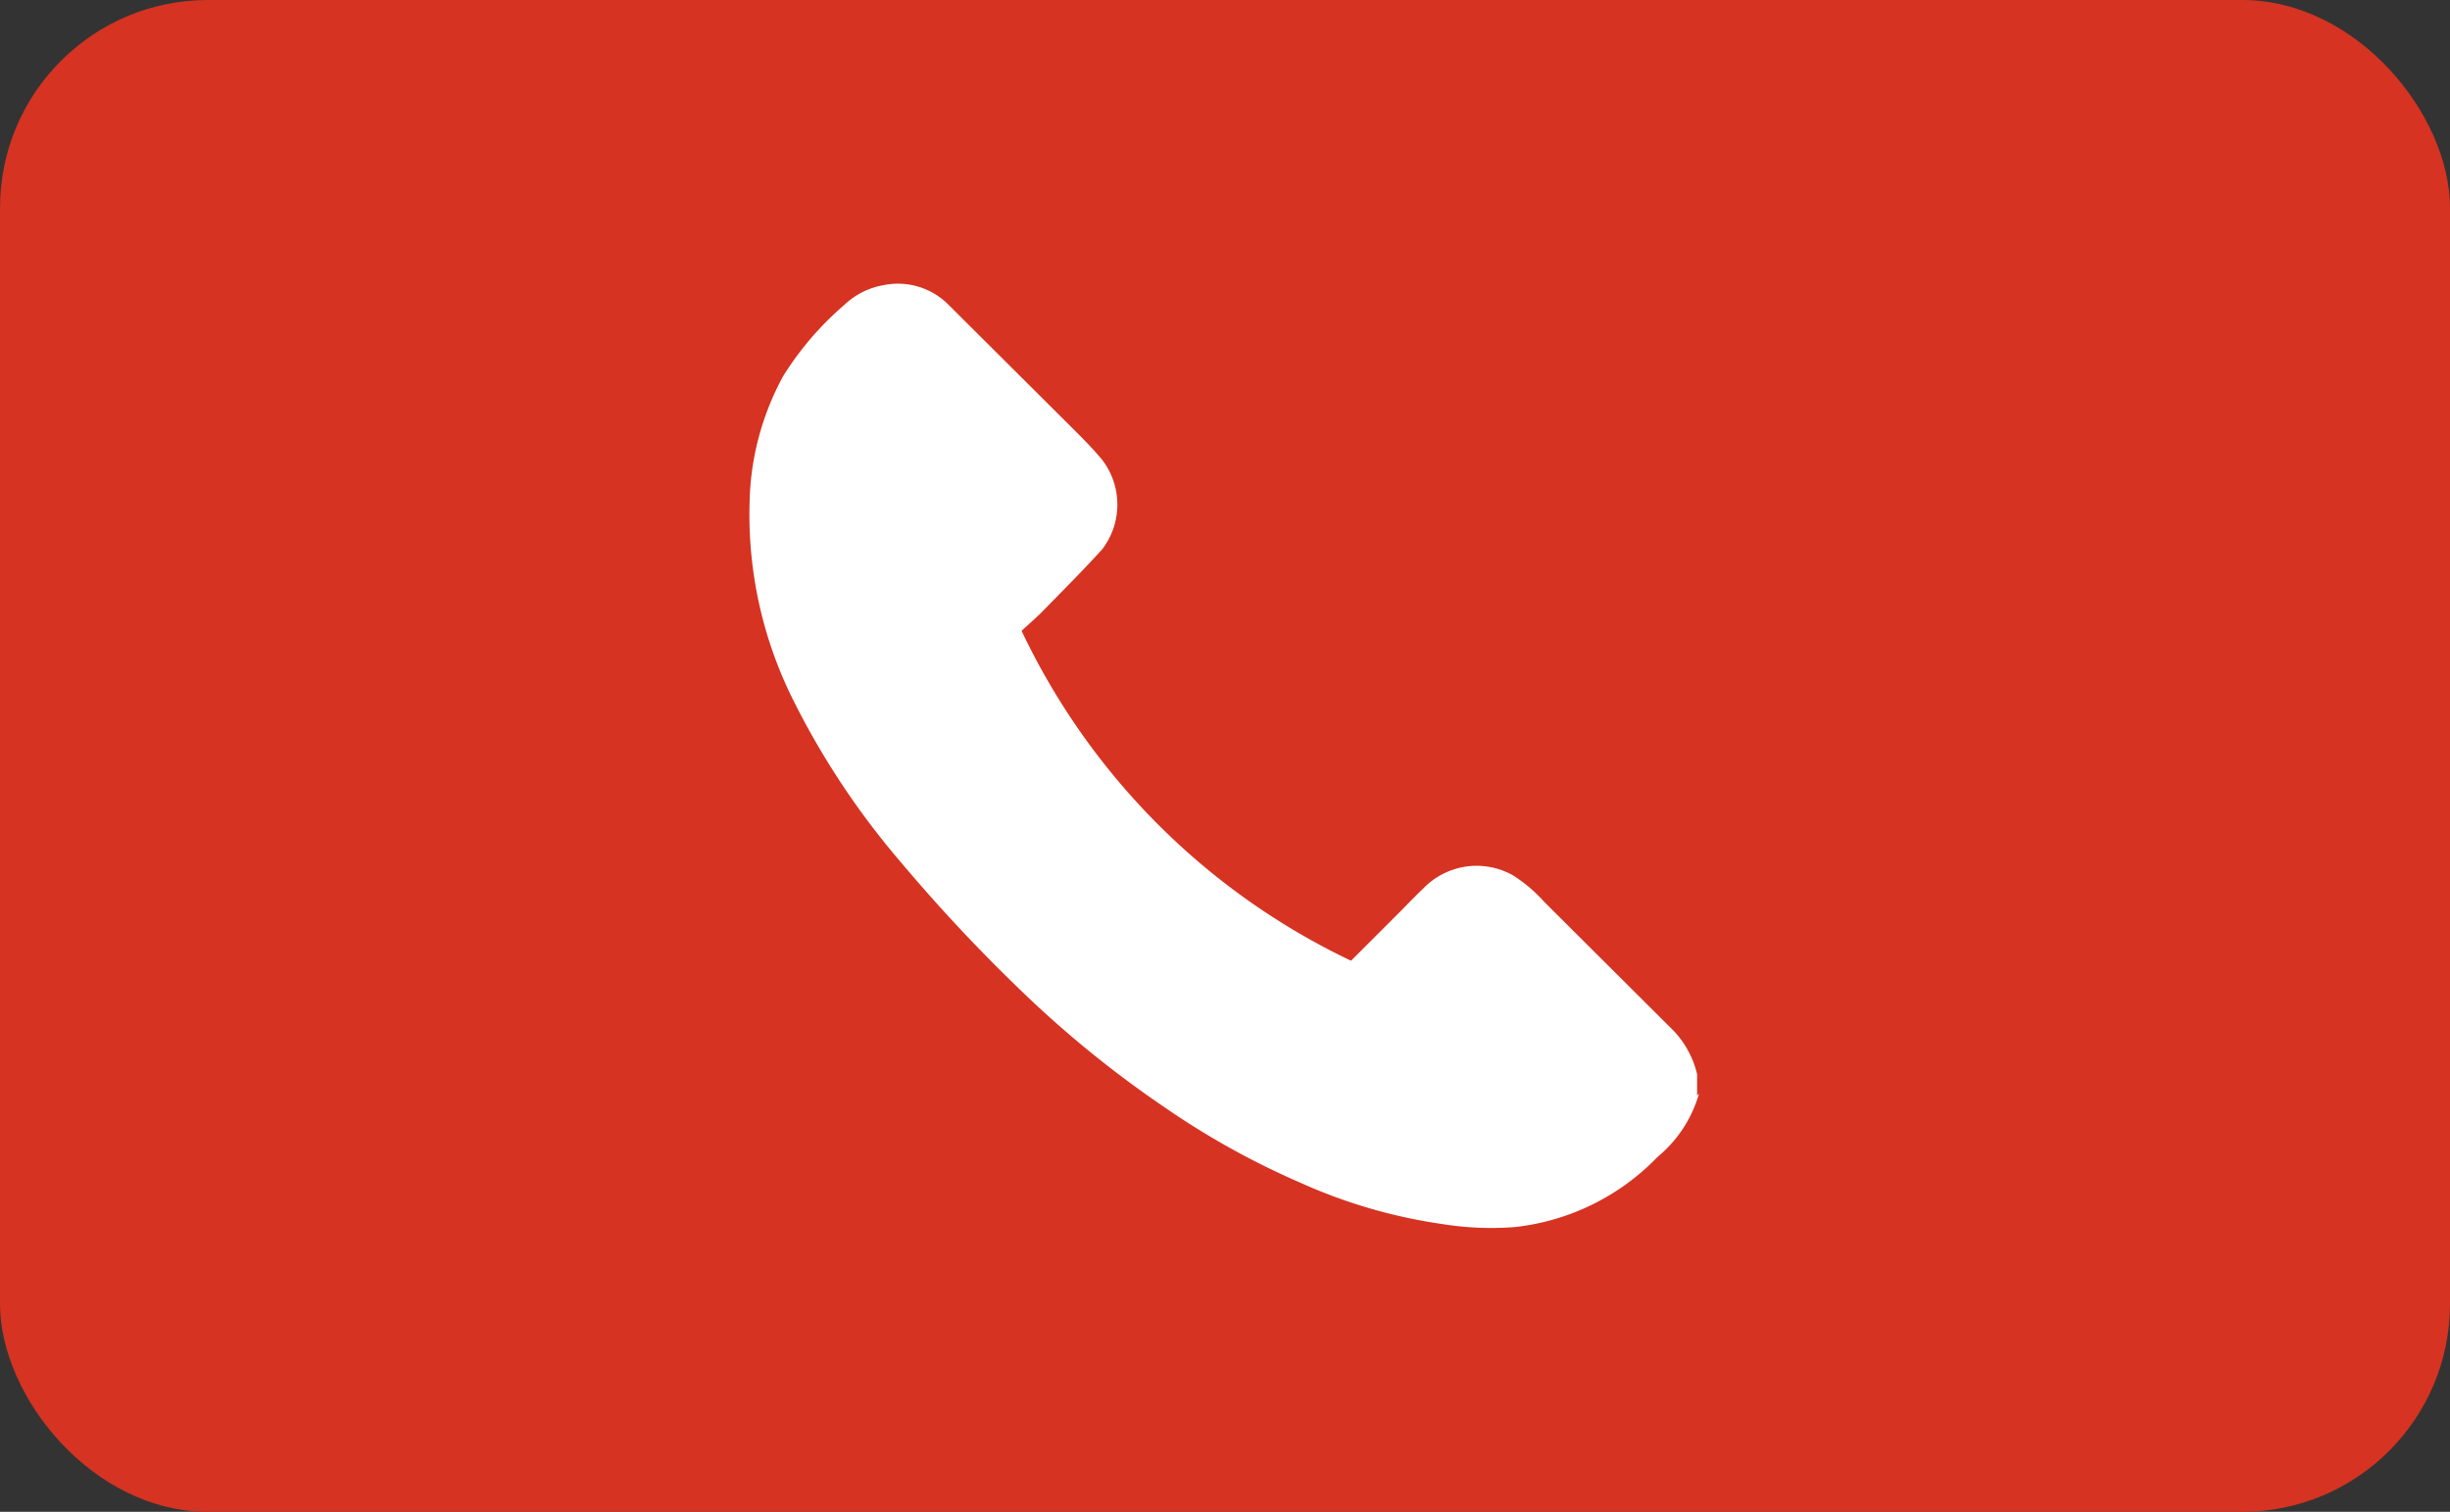 <svg xmlns="http://www.w3.org/2000/svg" viewBox="0 0 51.61 31.85"><rect x="0" y="0" width="51.61" height="31.85" fill="#333333" stroke="none"/><defs><style>.a{fill:#d63322;}.b{fill:#fff;}</style></defs><title>button-call</title><rect class="a" width="51.61" height="31.85" rx="4.38" ry="4.38"/><path class="b" d="M85.09,6206.69a2.68,2.68,0,0,1-.87,1.33,4.92,4.92,0,0,1-3,1.48,6.47,6.47,0,0,1-1.52-.06,11.09,11.09,0,0,1-3-.87,16.77,16.77,0,0,1-2.85-1.58,22.67,22.67,0,0,1-3-2.43,35,35,0,0,1-2.56-2.73,16.68,16.68,0,0,1-2.27-3.41,8.73,8.73,0,0,1-.93-4.17,5.78,5.78,0,0,1,.71-2.68,6.53,6.53,0,0,1,1.29-1.5,1.58,1.58,0,0,1,.81-0.41,1.5,1.5,0,0,1,1.39.42l2.44,2.43c0.27,0.27.55,0.54,0.79,0.83a1.55,1.55,0,0,1,0,1.88c-0.38.42-.78,0.82-1.18,1.23-0.17.18-.36,0.34-0.52,0.49a14.64,14.64,0,0,0,6.94,6.95l1-1c0.18-.18.35-0.36,0.53-0.53a1.56,1.56,0,0,1,1.88-.27,3.16,3.16,0,0,1,.66.56l2.73,2.72a2,2,0,0,1,.49.91v0.45Z" transform="translate(-49.3 -6183.65)"/></svg>